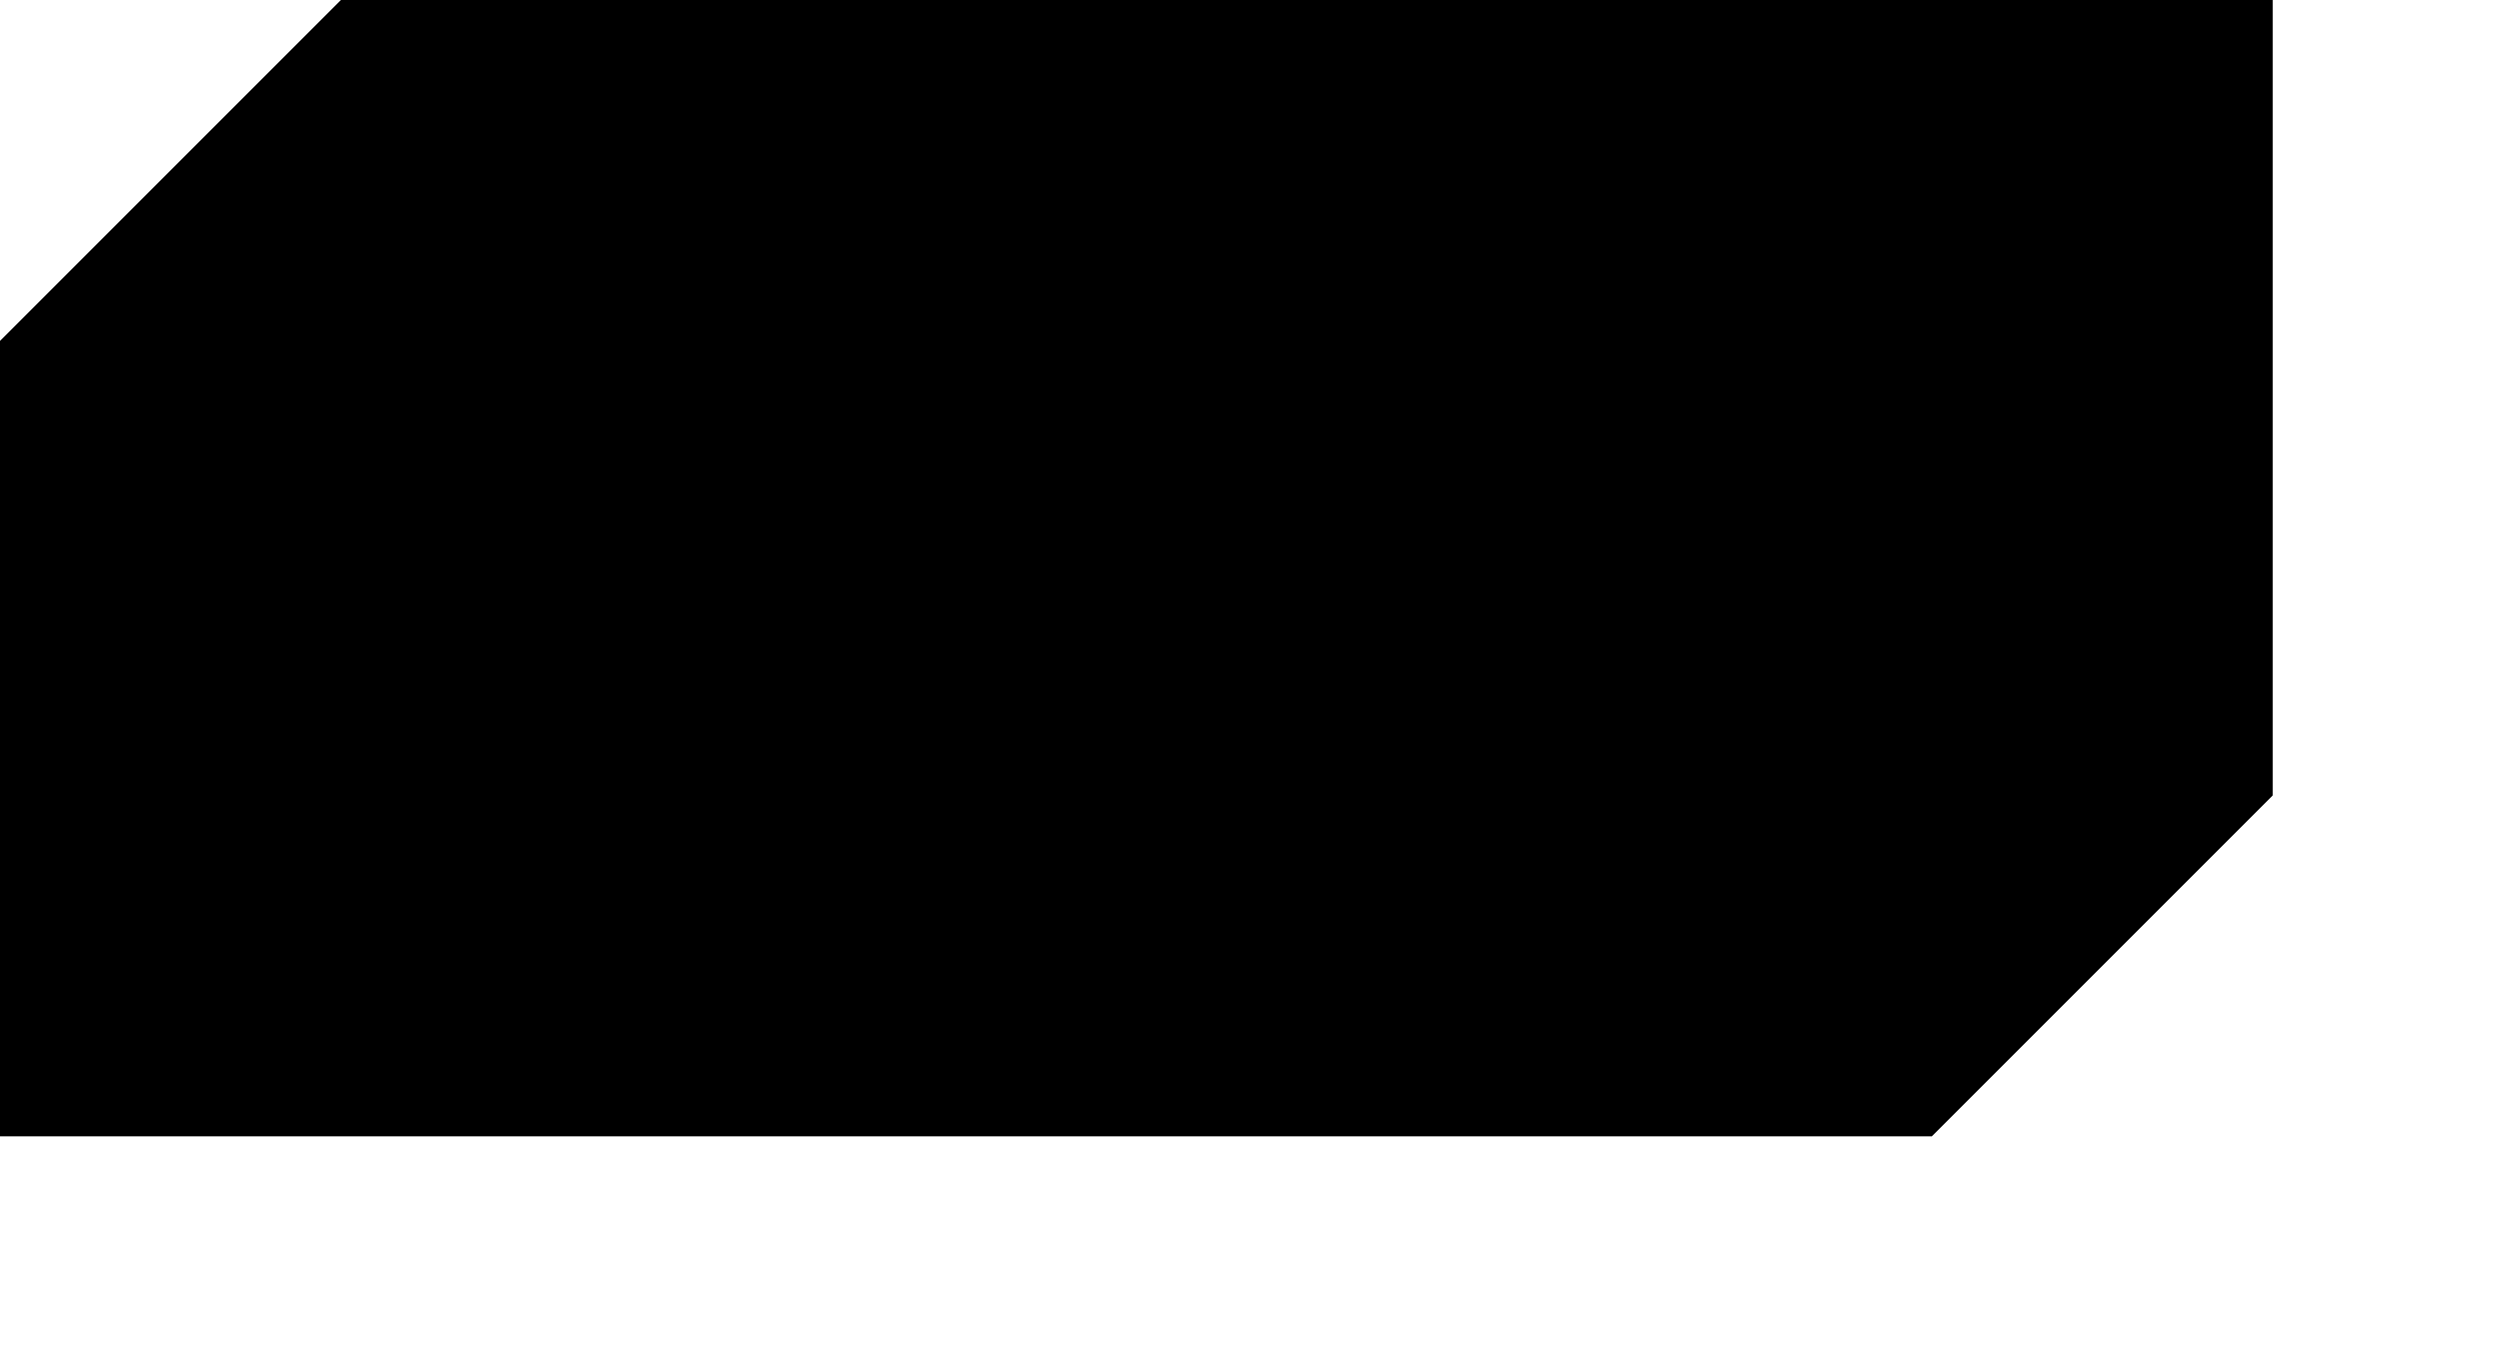 <?xml version="1.0" encoding="utf-8"?>
<svg version="1.1" id="businessKnowledgeModel" xmlns="http://www.w3.org/2000/svg"
		 x="0px" y="0px" width="110px" height="60px" viewBox="0 0 110 60"
		 style="enable-background:new 0 0 110 60;" xml:space="preserve">
	<path class="businessKnowledgeModel" d="M15 0 L100 0 L100 35 L85 50 L0 50 L0 15 L15 0 Z"/>
</svg>